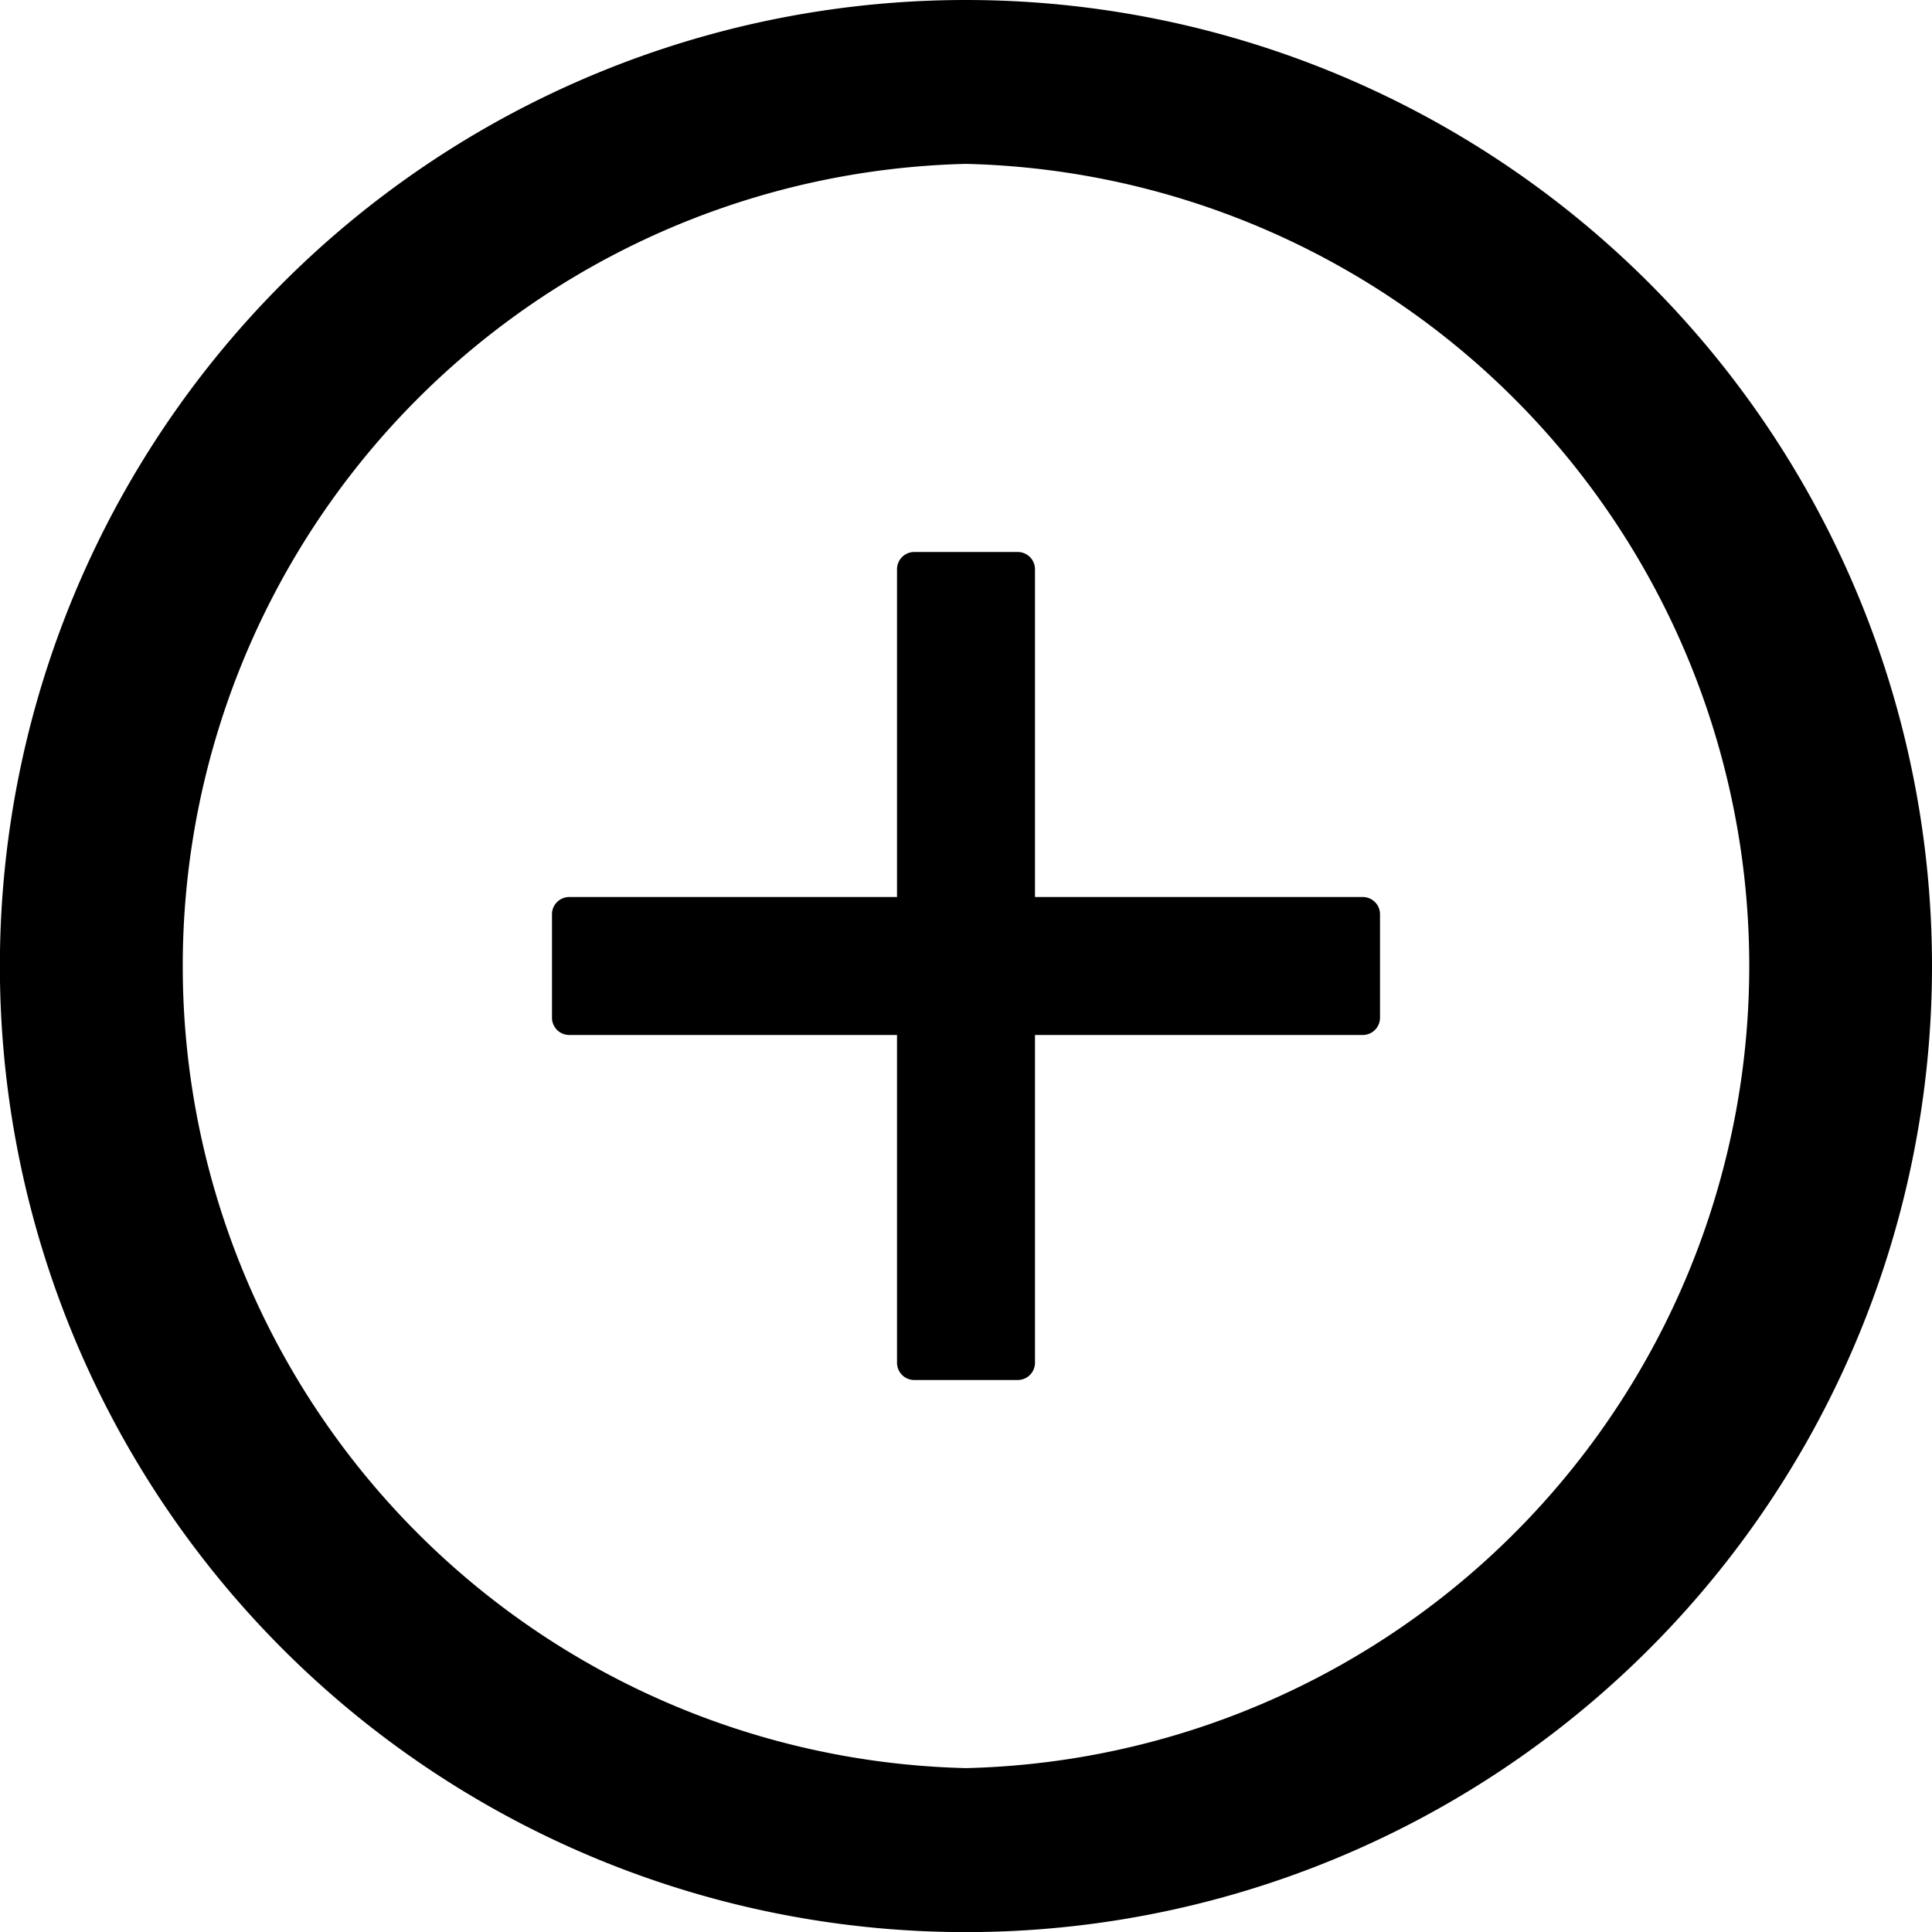 <svg width="17" height="17" fill="none" xmlns="http://www.w3.org/2000/svg"><path d="M5.009 7.893h2.884V5.009c0-.084.068-.152.152-.152h.91c.084 0 .152.068.152.152v2.884h2.884c.084 0 .152.068.152.151v.911a.152.152 0 01-.152.152H9.107v2.884a.152.152 0 01-.152.152h-.91a.152.152 0 01-.152-.152V9.107H5.009a.152.152 0 01-.152-.152v-.91c0-.084.068-.152.152-.152z" fill="#000"/><path d="M8.5 0a8.5 8.5 0 11-.001 17.001A8.5 8.5 0 018.5 0zm0 15.558a7.06 7.06 0 000-14.116 7.06 7.06 0 000 14.116z" fill="#000"/></svg>